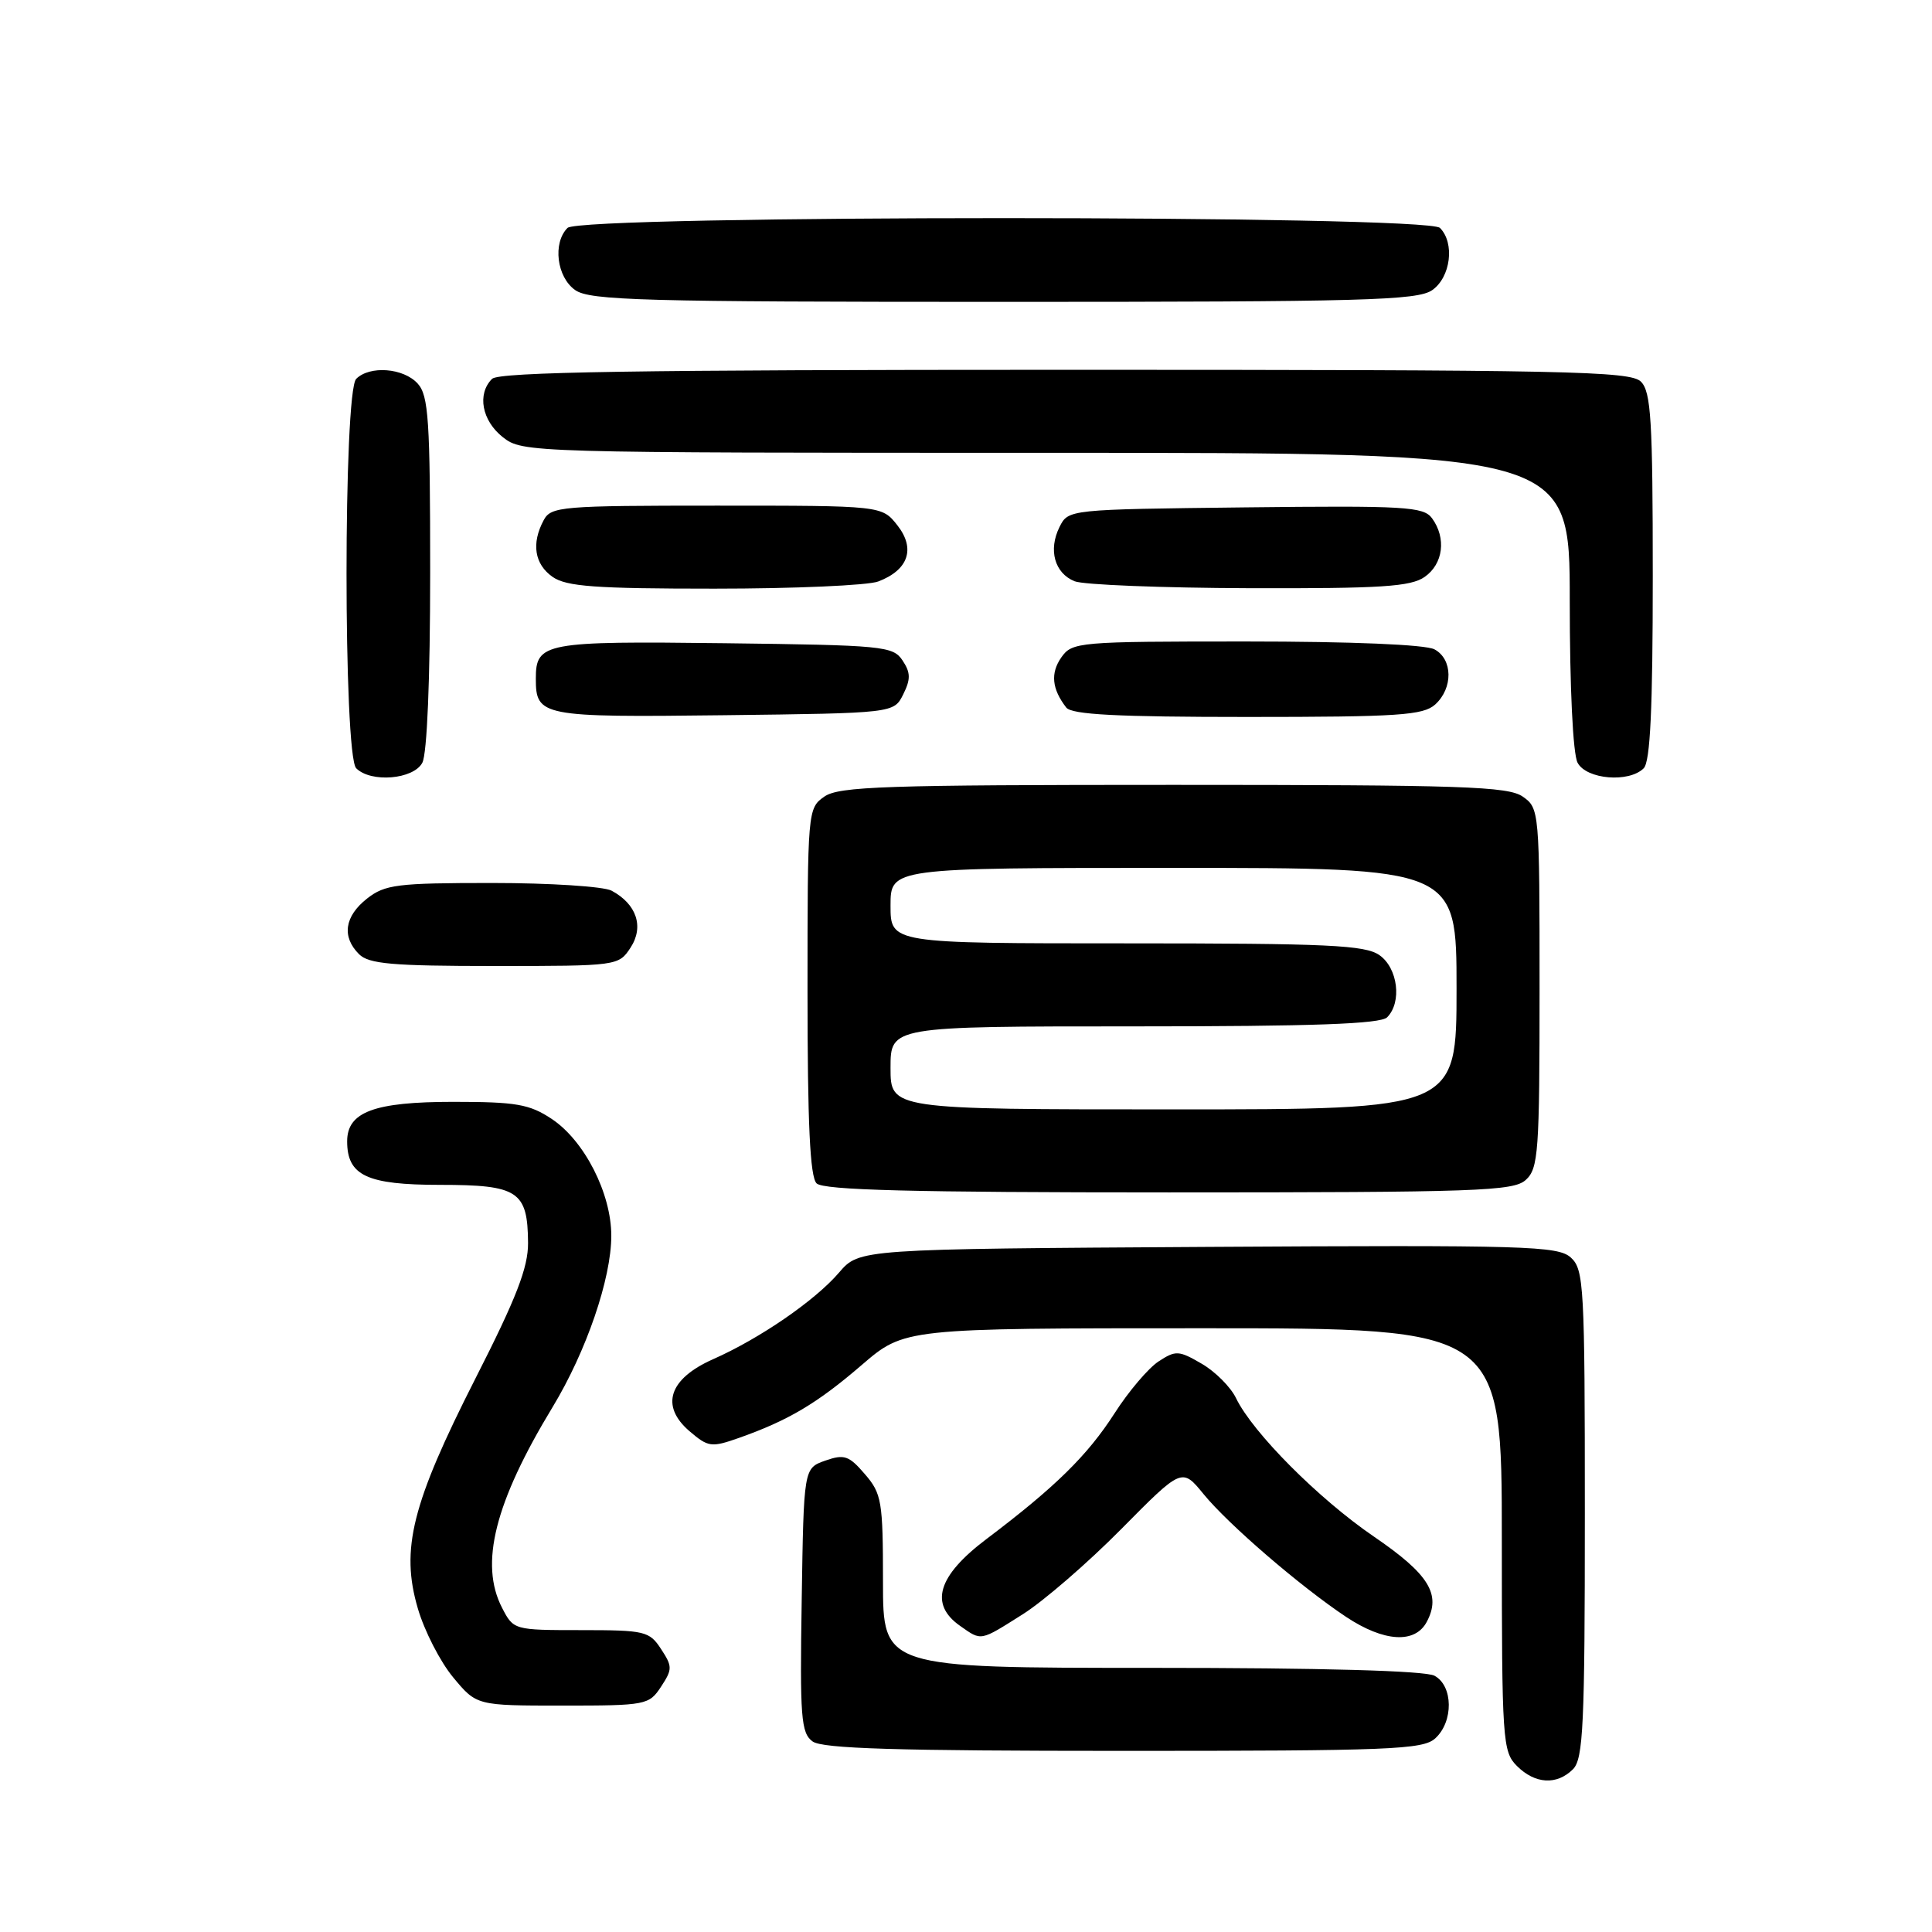 <?xml version="1.0" encoding="UTF-8" standalone="no"?>
<!DOCTYPE svg PUBLIC "-//W3C//DTD SVG 1.1//EN" "http://www.w3.org/Graphics/SVG/1.1/DTD/svg11.dtd" >
<svg xmlns="http://www.w3.org/2000/svg" xmlns:xlink="http://www.w3.org/1999/xlink" version="1.1" viewBox="0 0 256 256">
 <g >
 <path fill="currentColor"
d=" M 208.43 234.43 C 209.79 233.06 210.00 228.59 210.00 200.58 C 210.00 170.38 209.88 168.20 208.14 166.63 C 206.44 165.09 202.23 164.97 160.07 165.22 C 113.86 165.50 113.86 165.50 111.18 168.62 C 108.00 172.33 100.67 177.37 94.47 180.11 C 88.64 182.70 87.46 186.28 91.35 189.63 C 93.84 191.76 94.25 191.82 97.89 190.54 C 104.46 188.22 108.27 185.96 114.17 180.88 C 119.84 176.00 119.84 176.00 159.42 176.00 C 199.00 176.00 199.00 176.00 199.00 204.00 C 199.00 230.67 199.10 232.10 201.00 234.00 C 203.40 236.40 206.29 236.57 208.43 234.43 Z  M 190.17 230.35 C 192.62 228.13 192.56 223.37 190.07 222.04 C 188.84 221.38 175.17 221.00 152.57 221.00 C 117.00 221.00 117.00 221.00 117.00 209.56 C 117.00 198.92 116.83 197.91 114.60 195.33 C 112.49 192.87 111.87 192.66 109.35 193.54 C 106.50 194.55 106.50 194.55 106.23 212.02 C 105.98 227.57 106.14 229.63 107.67 230.75 C 108.97 231.70 118.78 232.00 148.86 232.00 C 184.20 232.00 188.53 231.83 190.17 230.35 Z  M 87.59 223.50 C 89.11 221.18 89.11 220.82 87.59 218.50 C 86.05 216.14 85.45 216.00 77.00 216.00 C 68.10 216.00 68.04 215.98 66.53 213.05 C 63.51 207.22 65.56 199.08 73.22 186.45 C 77.70 179.05 81.00 169.42 81.00 163.74 C 81.00 158.13 77.44 151.14 73.10 148.26 C 70.16 146.31 68.40 146.00 60.07 146.00 C 49.59 146.00 46.00 147.33 46.00 151.23 C 46.00 155.77 48.61 157.00 58.29 157.00 C 68.67 157.00 69.92 157.82 69.97 164.69 C 69.99 167.95 68.43 171.99 62.98 182.69 C 54.57 199.26 53.06 205.27 55.36 213.11 C 56.22 216.08 58.33 220.19 60.04 222.25 C 63.15 226.00 63.15 226.00 74.55 226.00 C 85.61 226.00 86.00 225.92 87.59 223.50 Z  M 135.55 213.88 C 138.27 212.16 144.13 207.10 148.56 202.62 C 156.62 194.47 156.62 194.47 159.49 197.99 C 162.78 202.01 172.30 210.21 178.37 214.25 C 183.38 217.57 187.49 217.83 189.05 214.91 C 191.00 211.26 189.35 208.59 182.04 203.60 C 174.72 198.60 165.99 189.83 163.78 185.26 C 163.08 183.80 161.03 181.74 159.23 180.70 C 156.19 178.93 155.79 178.91 153.51 180.40 C 152.16 181.29 149.54 184.37 147.69 187.26 C 144.10 192.85 139.84 197.04 130.70 203.94 C 124.25 208.81 123.11 212.56 127.22 215.44 C 130.10 217.46 129.80 217.51 135.55 213.88 Z  M 202.17 156.35 C 203.85 154.83 204.00 152.68 204.00 130.90 C 204.00 107.45 203.97 107.09 201.78 105.56 C 199.85 104.20 193.75 104.00 155.50 104.00 C 117.25 104.00 111.15 104.20 109.22 105.56 C 107.03 107.09 107.00 107.44 107.00 131.36 C 107.00 148.88 107.33 155.93 108.20 156.80 C 109.10 157.70 120.84 158.00 154.87 158.00 C 195.78 158.00 200.53 157.83 202.17 156.35 Z  M 83.55 125.57 C 85.36 122.80 84.36 119.80 81.04 118.02 C 79.99 117.46 72.86 117.00 65.20 117.00 C 52.62 117.00 51.01 117.20 48.63 119.07 C 45.65 121.42 45.26 124.12 47.57 126.43 C 48.87 127.73 51.97 128.00 65.55 128.00 C 81.82 128.00 81.97 127.98 83.55 125.57 Z  M 55.96 101.07 C 56.59 99.89 57.00 90.00 57.00 75.89 C 57.00 55.68 56.79 52.42 55.35 50.83 C 53.47 48.75 48.99 48.41 47.20 50.20 C 45.49 51.91 45.49 100.09 47.20 101.80 C 49.15 103.75 54.78 103.28 55.96 101.07 Z  M 217.80 101.80 C 218.67 100.93 219.00 93.88 219.00 76.37 C 219.00 55.68 218.77 51.91 217.43 50.57 C 216.03 49.17 207.73 49.00 141.13 49.00 C 84.34 49.00 66.11 49.29 65.20 50.20 C 63.19 52.21 63.85 55.74 66.63 57.93 C 69.24 59.98 69.97 60.00 138.63 60.00 C 208.00 60.00 208.00 60.00 208.00 79.57 C 208.00 91.14 208.42 99.92 209.04 101.07 C 210.22 103.28 215.85 103.75 217.80 101.80 Z  M 119.68 92.01 C 120.68 90.00 120.67 89.13 119.59 87.51 C 118.33 85.61 117.02 85.49 96.00 85.23 C 72.11 84.94 71.00 85.15 71.00 89.92 C 71.00 94.92 71.72 95.06 95.94 94.77 C 118.44 94.50 118.44 94.50 119.68 92.01 Z  M 190.17 93.35 C 192.56 91.18 192.51 87.34 190.07 86.04 C 188.89 85.41 179.07 85.00 165.12 85.00 C 142.83 85.00 142.07 85.07 140.63 87.11 C 139.17 89.20 139.38 91.29 141.28 93.75 C 142.00 94.69 148.04 95.00 165.29 95.00 C 185.34 95.00 188.58 94.78 190.17 93.35 Z  M 116.37 77.05 C 120.37 75.53 121.34 72.70 118.91 69.61 C 116.85 67.00 116.85 67.00 94.96 67.00 C 74.34 67.00 73.01 67.11 72.04 68.93 C 70.39 72.01 70.82 74.76 73.22 76.44 C 75.05 77.72 78.89 78.00 94.66 78.00 C 105.22 78.00 115.00 77.57 116.37 77.05 Z  M 188.78 76.44 C 191.24 74.72 191.67 71.30 189.75 68.67 C 188.62 67.13 186.21 66.99 165.03 67.23 C 141.56 67.50 141.56 67.50 140.39 69.83 C 138.88 72.87 139.74 75.95 142.39 77.02 C 143.55 77.49 153.96 77.90 165.53 77.94 C 183.01 77.99 186.93 77.74 188.78 76.44 Z  M 189.78 38.44 C 192.23 36.73 192.79 32.19 190.80 30.20 C 189.07 28.47 76.93 28.47 75.20 30.20 C 73.21 32.19 73.77 36.73 76.22 38.44 C 78.17 39.81 85.24 40.00 133.00 40.00 C 180.76 40.00 187.83 39.81 189.78 38.44 Z  M 118.00 141.50 C 118.00 136.00 118.00 136.00 150.30 136.00 C 174.09 136.00 182.92 135.68 183.80 134.80 C 185.79 132.81 185.23 128.27 182.78 126.56 C 180.88 125.23 175.97 125.00 149.28 125.00 C 118.00 125.00 118.00 125.00 118.00 120.00 C 118.00 115.00 118.00 115.00 155.50 115.00 C 193.00 115.00 193.00 115.00 193.00 131.00 C 193.00 147.00 193.00 147.00 155.50 147.00 C 118.00 147.00 118.00 147.00 118.00 141.50 Z "/>
</g>
</svg>